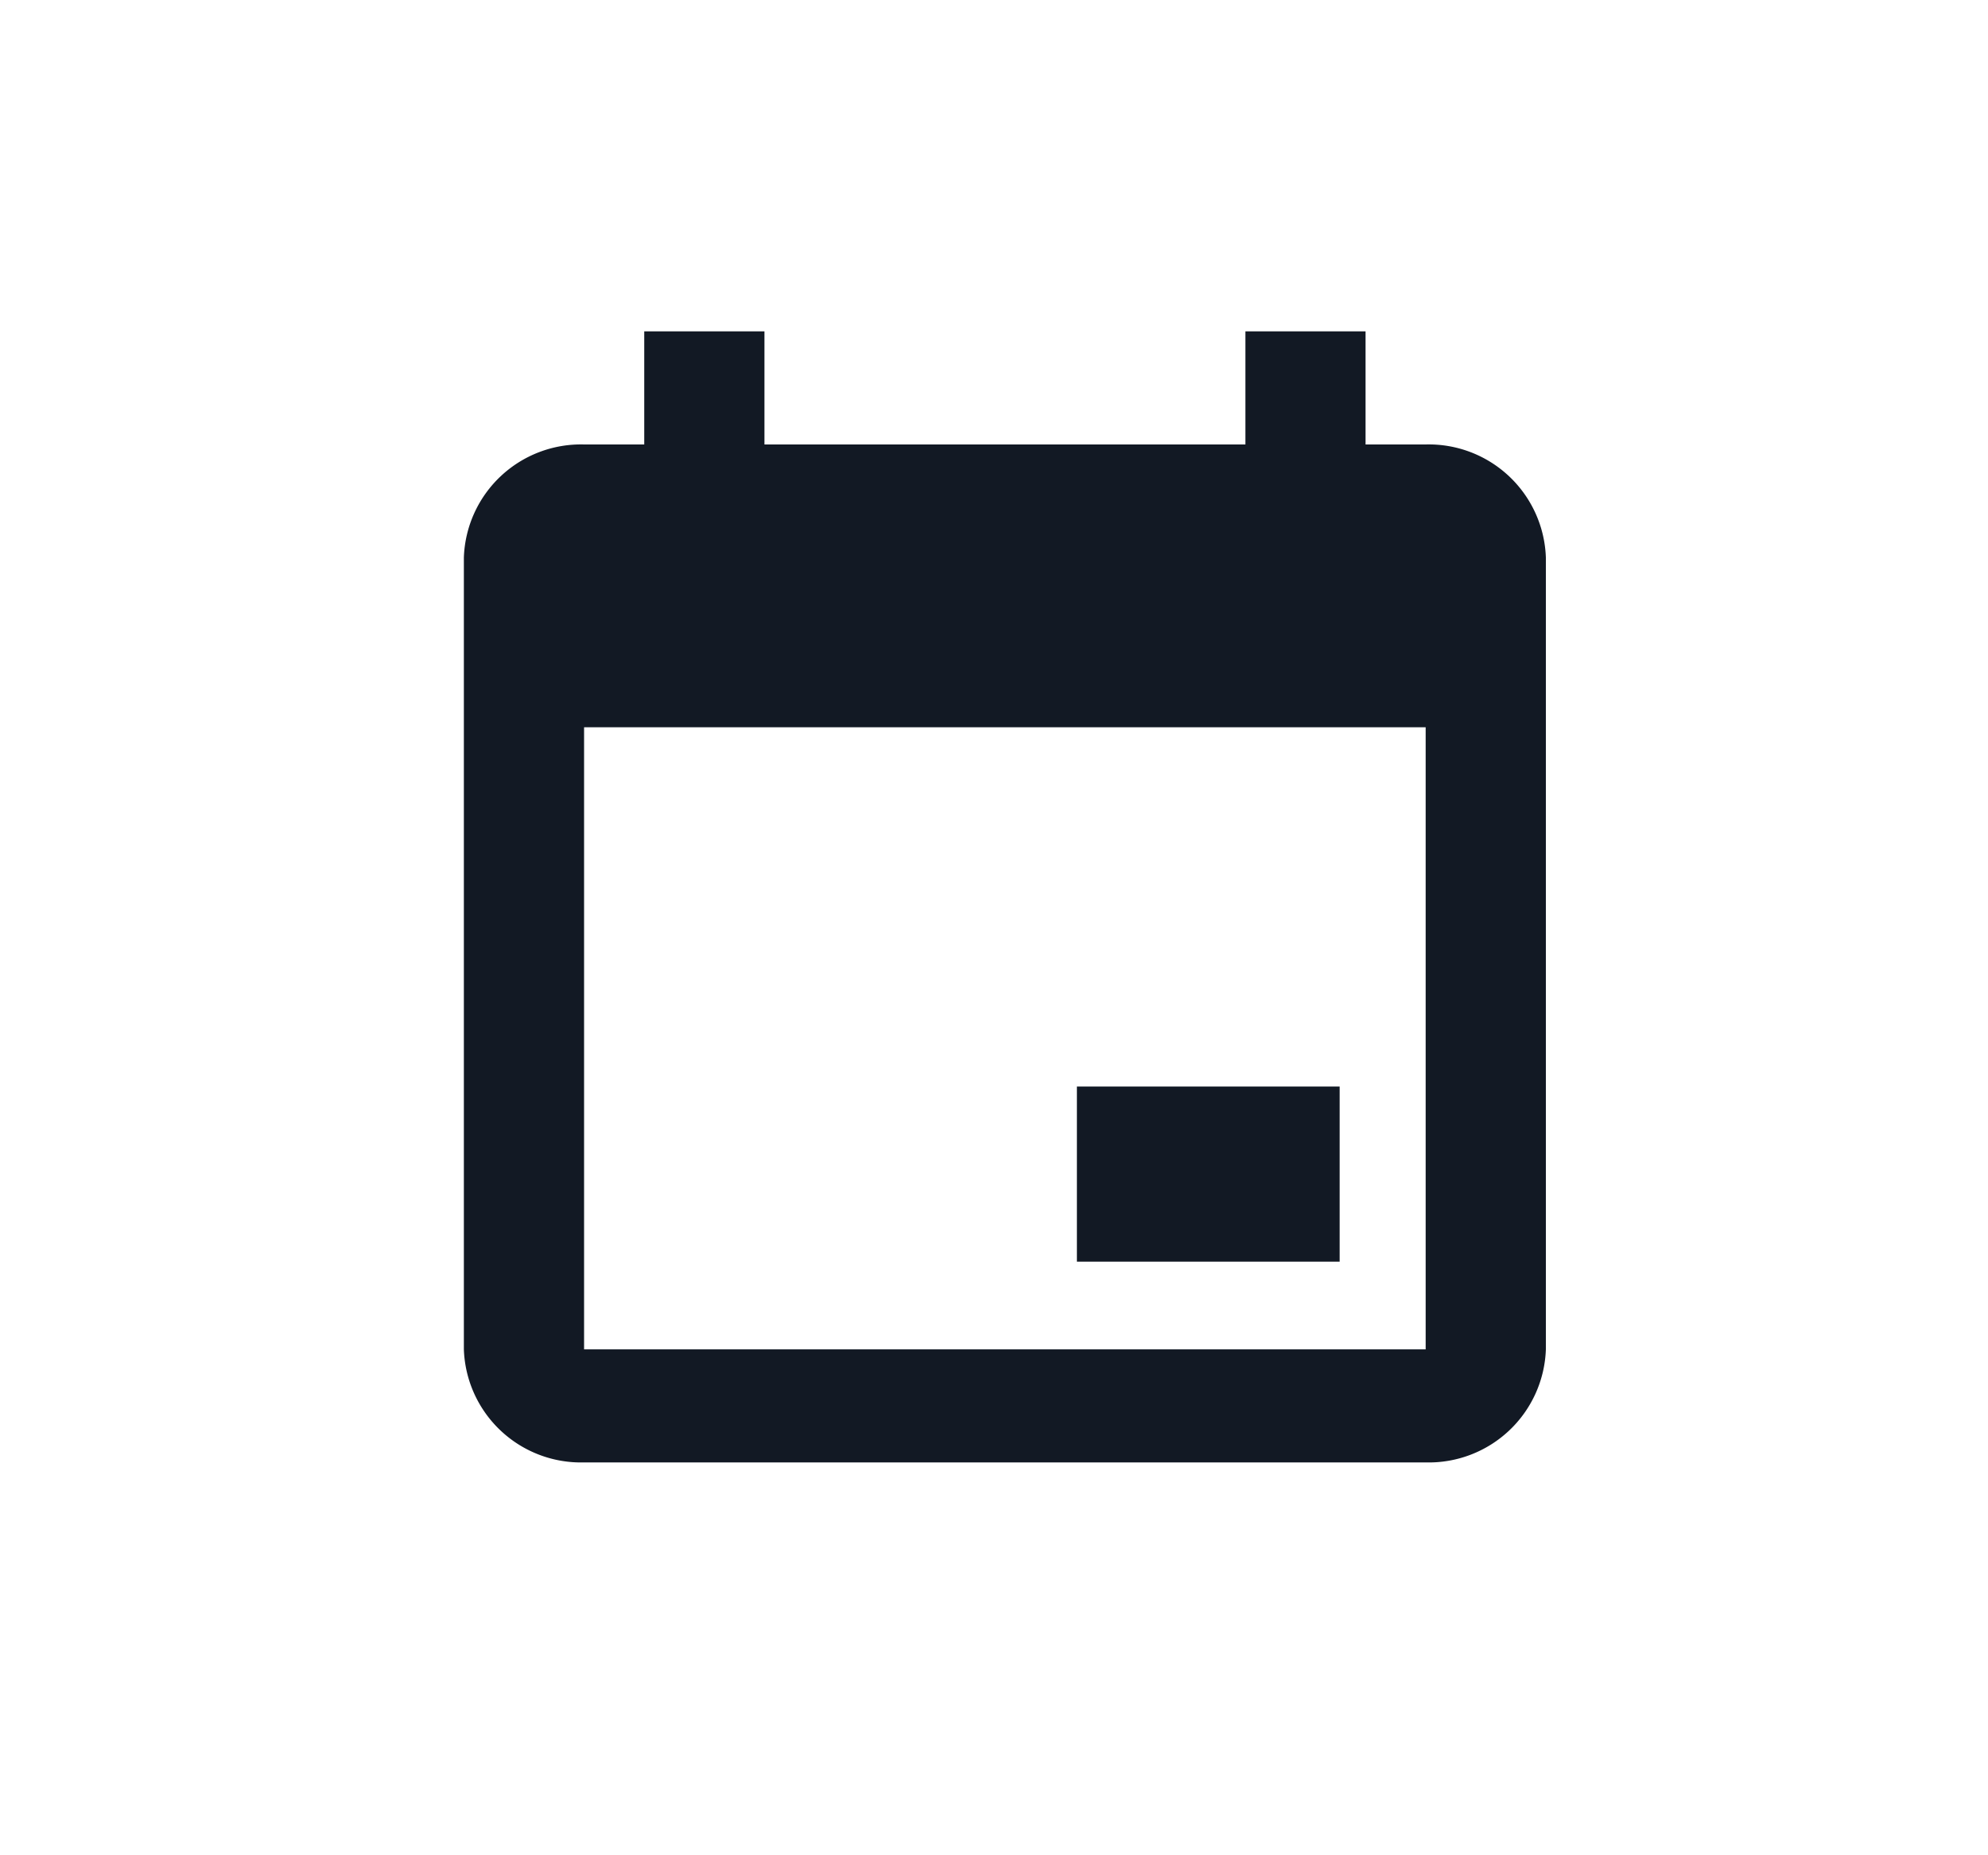 <svg xmlns="http://www.w3.org/2000/svg" width="30" height="28" viewBox="0 0 30 28">
  <g id="Group_32733" data-name="Group 32733" transform="translate(-274.35 -780.734)">
    <rect id="Rectangle_21260" data-name="Rectangle 21260" width="30" height="28" rx="4" transform="translate(274.35 780.734)" fill="none"/>
    <g id="Group_32749" data-name="Group 32749" transform="translate(-289.65 373.359)">
      <path id="icons8_calendar" d="M5.722,1V2.707H4.814A1.768,1.768,0,0,0,3,4.414V16.363A1.768,1.768,0,0,0,4.814,18.07h12.7a1.768,1.768,0,0,0,1.814-1.707V4.414a1.768,1.768,0,0,0-1.814-1.707h-.907V1H14.794V2.707H7.536V1ZM4.814,6.975h12.7v9.389H4.814Z" transform="translate(568 411.376)" fill="#121924"/>
      <rect id="Rectangle_21089" data-name="Rectangle 21089" width="3.965" height="2.643" transform="translate(580.251 423.773)" fill="#121924"/>
    </g>
  </g>
</svg>
